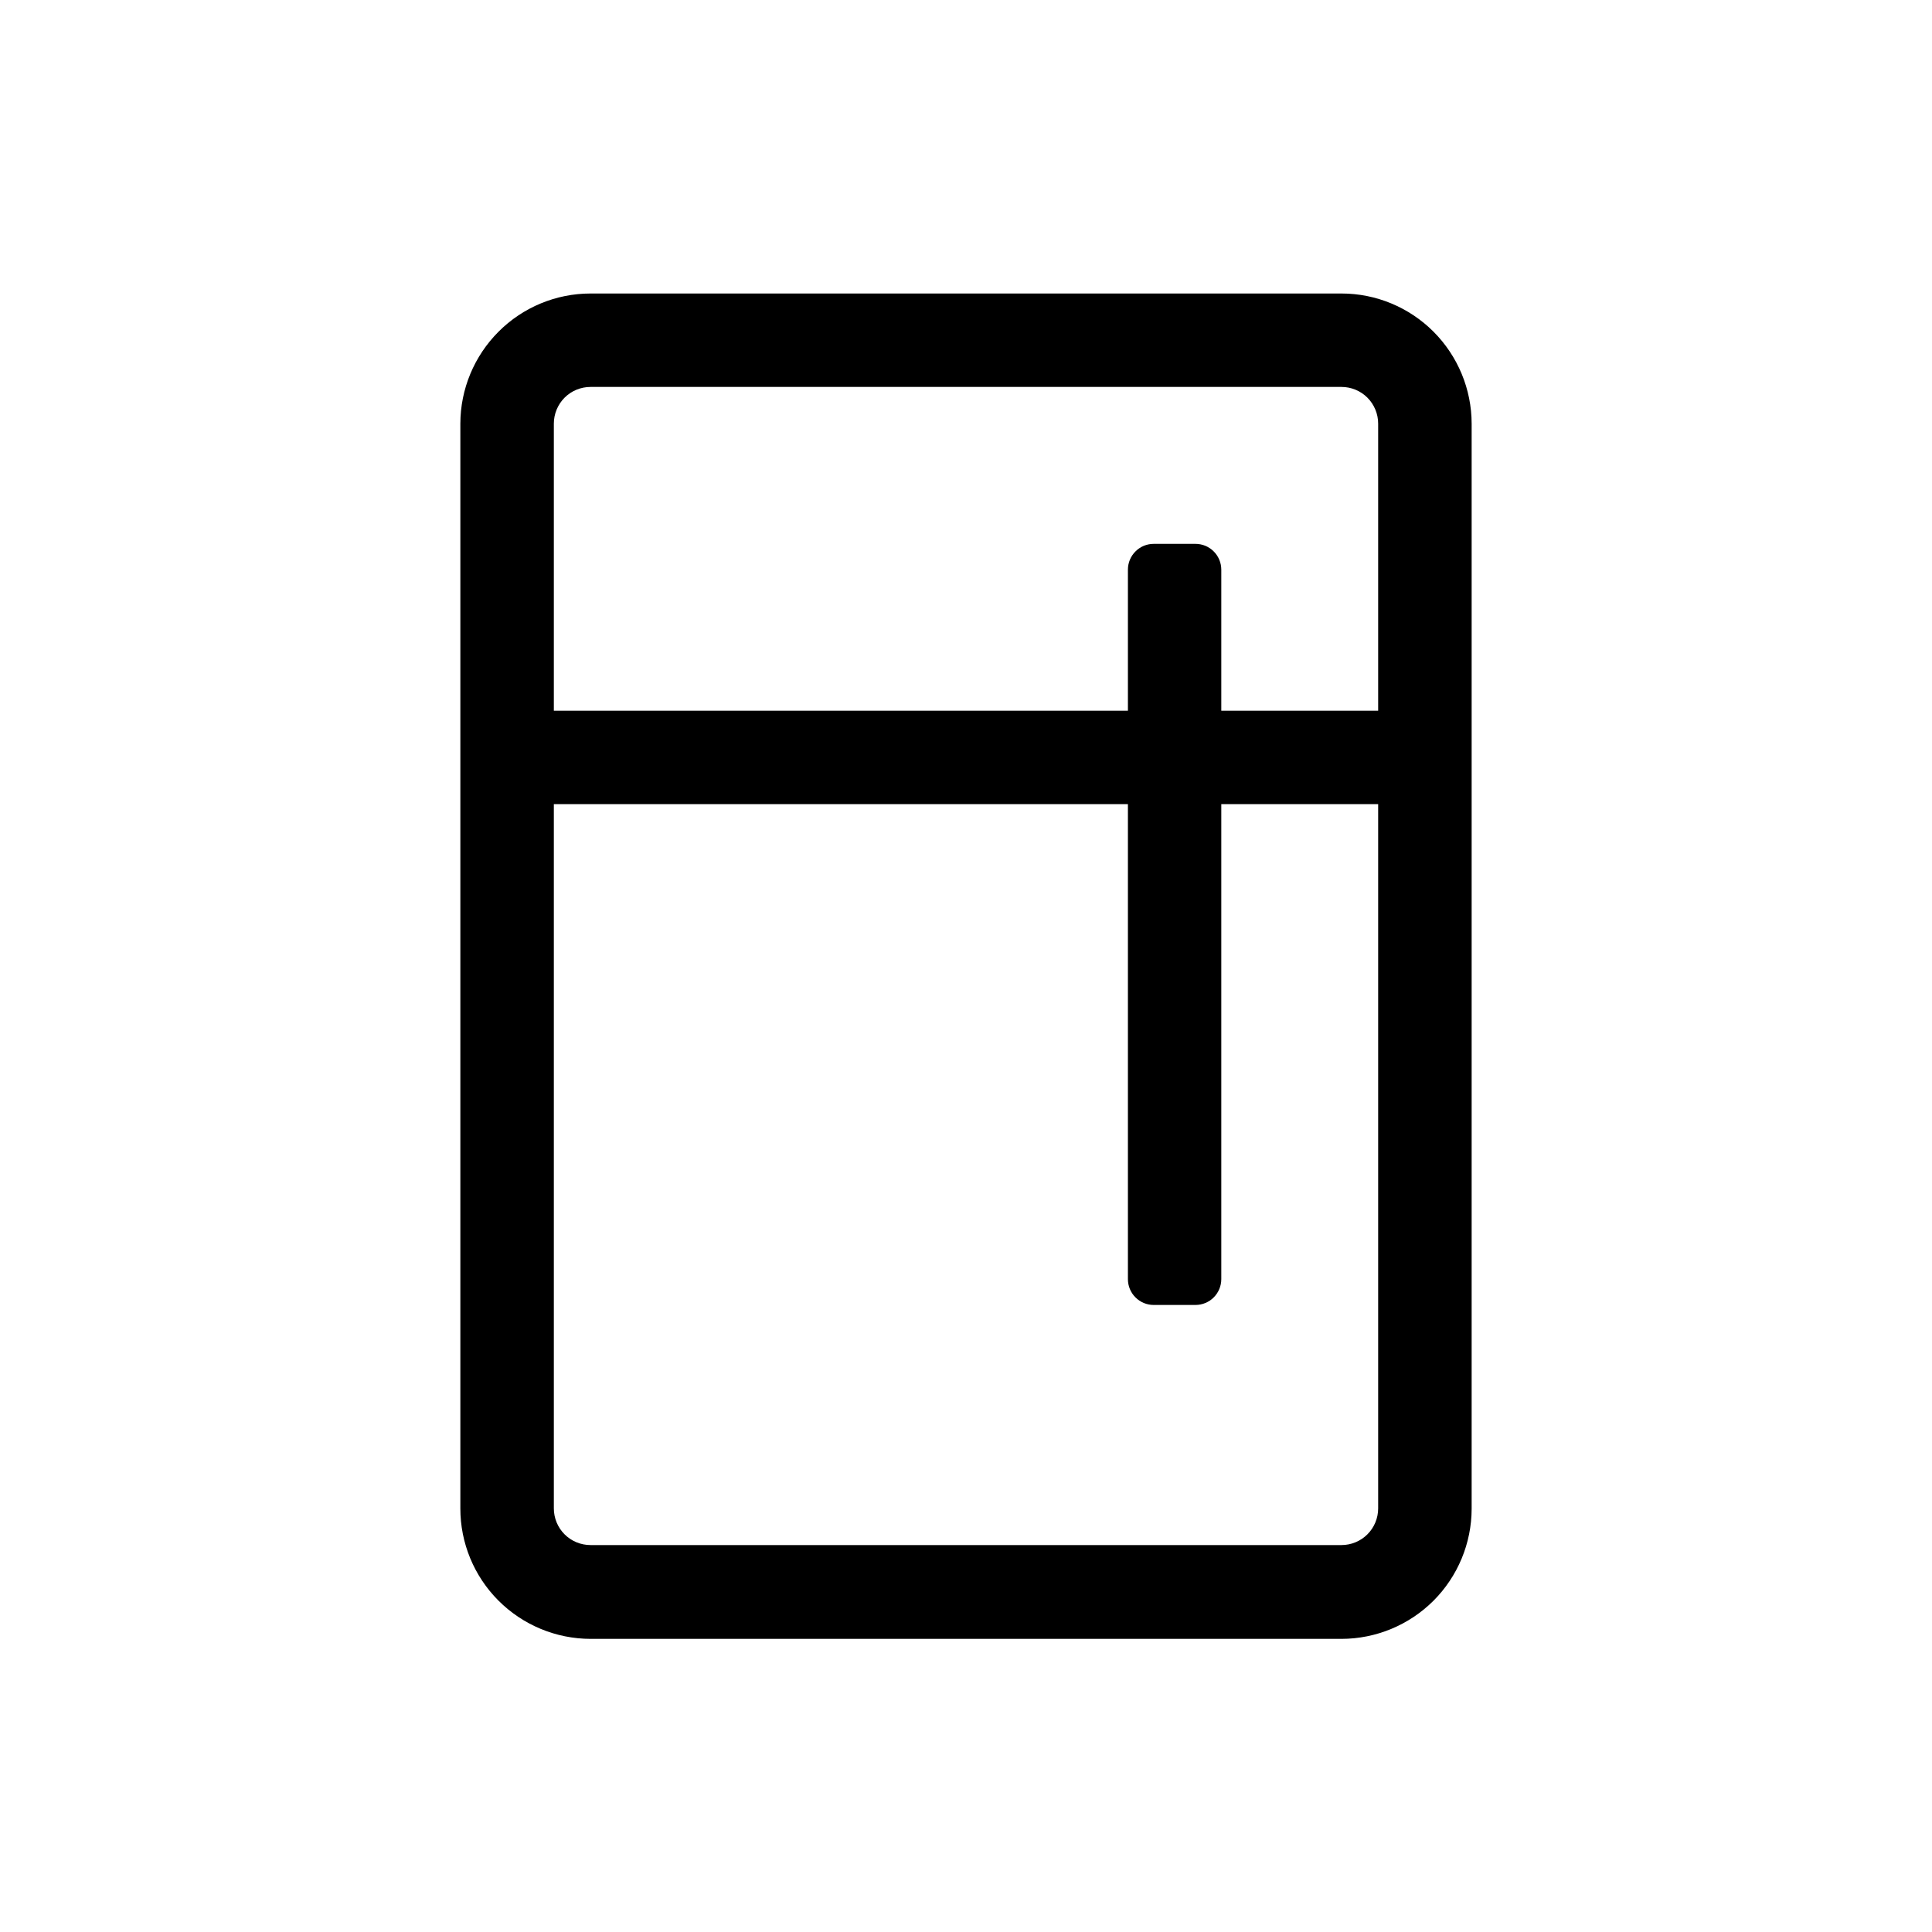 <svg width="36" height="36" viewBox="0 0 36 36" fill="none" xmlns="http://www.w3.org/2000/svg">
<path d="M24.997 5.469H11.004C10.361 5.469 9.744 5.725 9.29 6.18C8.835 6.635 8.579 7.251 8.578 7.894V28.106C8.577 28.75 8.832 29.368 9.287 29.824C9.742 30.28 10.36 30.537 11.004 30.538H24.997C25.64 30.537 26.256 30.281 26.711 29.827C27.165 29.372 27.421 28.756 27.422 28.113V7.894C27.421 7.251 27.165 6.635 26.711 6.18C26.256 5.725 25.64 5.469 24.997 5.469ZM22.275 10.134H21.498C21.37 10.134 21.248 10.184 21.158 10.275C21.067 10.365 21.017 10.488 21.017 10.615V13.243H10.32V7.894C10.32 7.713 10.392 7.539 10.52 7.41C10.648 7.282 10.822 7.21 11.004 7.21H24.997C25.178 7.21 25.352 7.282 25.48 7.41C25.608 7.539 25.68 7.713 25.68 7.894V13.243H22.757V10.615C22.757 10.488 22.706 10.365 22.616 10.275C22.526 10.184 22.403 10.134 22.275 10.134ZM10.32 14.984H21.017V23.835C21.017 23.962 21.067 24.085 21.158 24.175C21.248 24.266 21.37 24.316 21.498 24.316H22.275C22.403 24.316 22.526 24.266 22.616 24.175C22.706 24.085 22.757 23.962 22.757 23.835V14.984H25.68V28.106C25.68 28.288 25.608 28.462 25.48 28.59C25.352 28.718 25.178 28.79 24.997 28.79H11.004C10.822 28.79 10.648 28.718 10.52 28.59C10.392 28.462 10.32 28.288 10.32 28.106V14.984Z" fill="black"/>
</svg>
